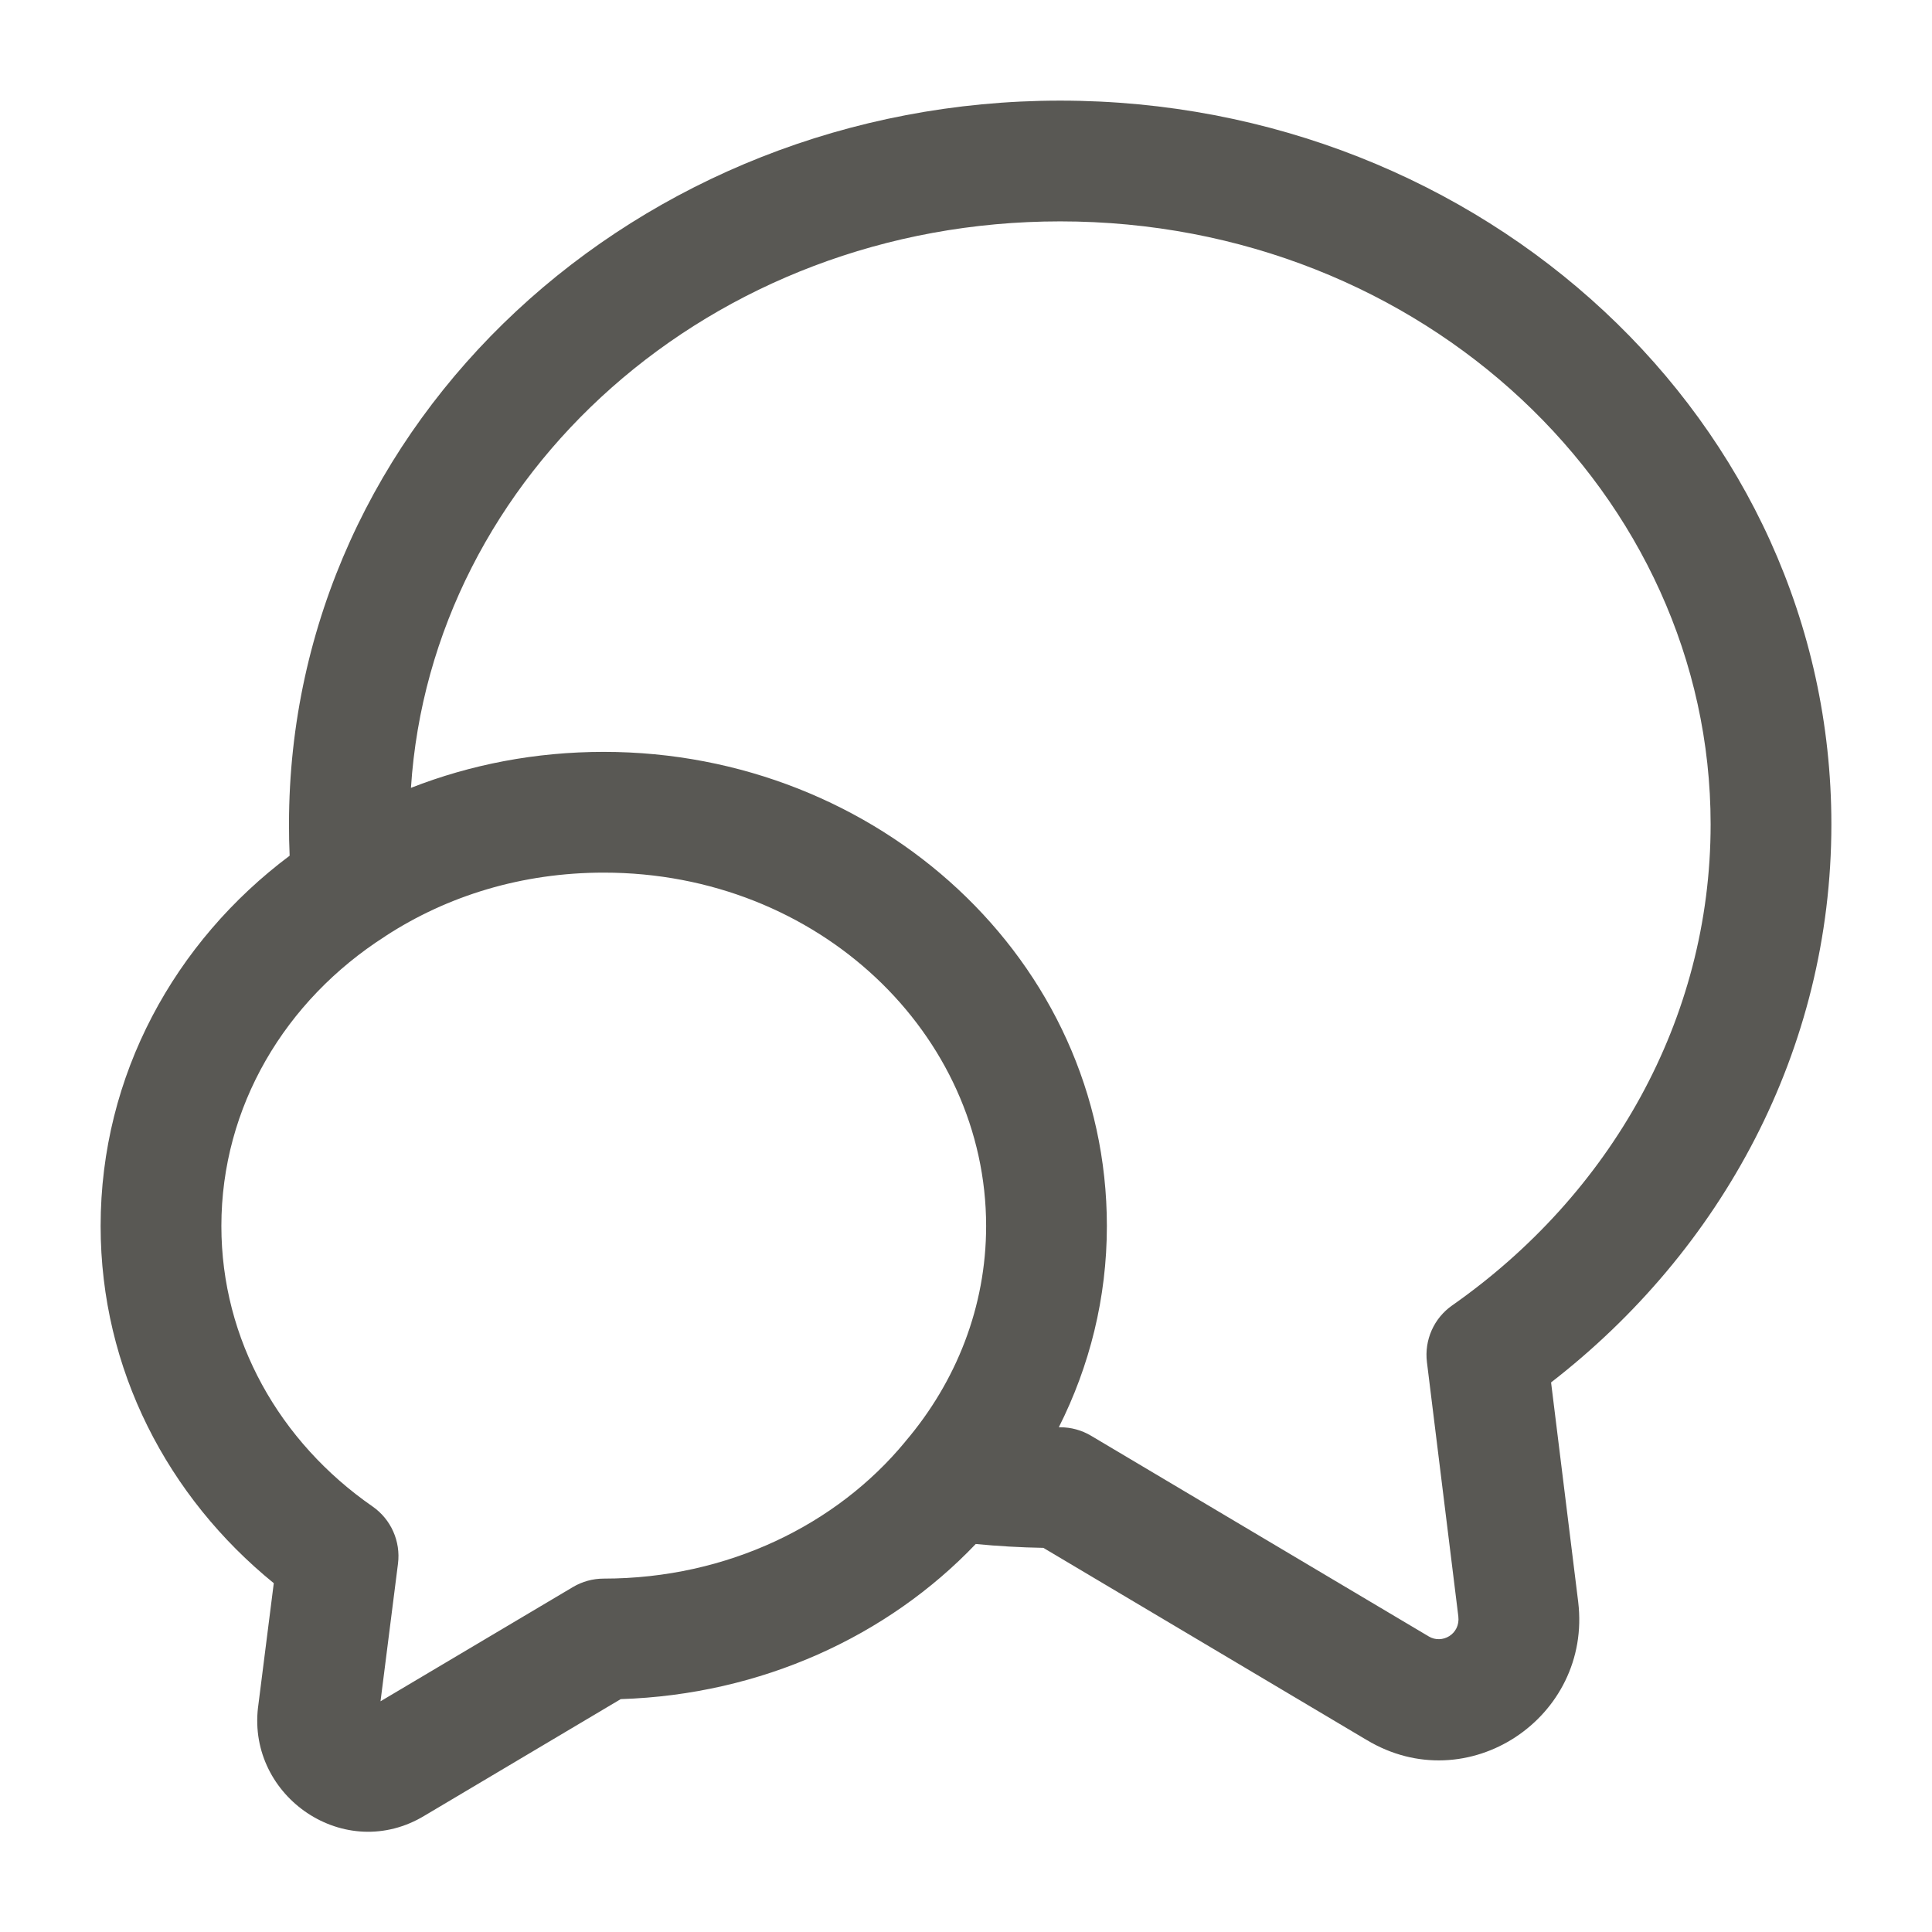 <svg width="24" height="24" viewBox="0 0 24 24" fill="none" xmlns="http://www.w3.org/2000/svg">
<path fill-rule="evenodd" clip-rule="evenodd" d="M5.105 9.787C5.845 9.497 6.653 9.34 7.5 9.34C10.906 9.34 13.75 11.929 13.75 15.23C13.75 16.124 13.535 16.972 13.153 17.73C13.159 17.73 13.164 17.73 13.17 17.73C13.305 17.73 13.437 17.766 13.553 17.835L17.748 20.328C17.913 20.428 18.142 20.301 18.116 20.08C18.115 20.08 18.116 20.081 18.116 20.08L17.726 16.922C17.692 16.647 17.812 16.375 18.04 16.216C20 14.842 21.25 12.672 21.25 10.24C21.25 6.152 17.685 2.75 13.17 2.75C8.822 2.75 5.356 5.904 5.105 9.787ZM12.121 19.18C12.398 19.207 12.678 19.223 12.961 19.228L16.971 21.611C16.973 21.612 16.974 21.613 16.975 21.613C18.229 22.37 19.778 21.338 19.605 19.9L19.268 17.173C21.381 15.536 22.75 13.049 22.75 10.24C22.75 5.228 18.415 1.25 13.17 1.25C7.925 1.25 3.59 5.228 3.59 10.24C3.59 10.369 3.592 10.499 3.598 10.63C2.175 11.696 1.25 13.353 1.25 15.23C1.25 17.014 2.088 18.6 3.401 19.667L3.206 21.206L3.205 21.212C3.075 22.32 4.285 23.156 5.277 22.553L7.711 21.107C9.452 21.052 11.027 20.328 12.121 19.18ZM7.5 10.84C6.484 10.84 5.557 11.128 4.789 11.628L4.784 11.632C3.54 12.427 2.75 13.749 2.75 15.23C2.75 16.643 3.472 17.912 4.628 18.714C4.857 18.873 4.979 19.147 4.944 19.424L4.727 21.134L7.117 19.715C7.233 19.646 7.365 19.61 7.5 19.61C9.042 19.61 10.398 18.936 11.242 17.913L11.249 17.904C11.881 17.161 12.25 16.23 12.25 15.23C12.25 12.851 10.174 10.84 7.5 10.84Z" fill="#595854"/>
</svg>
